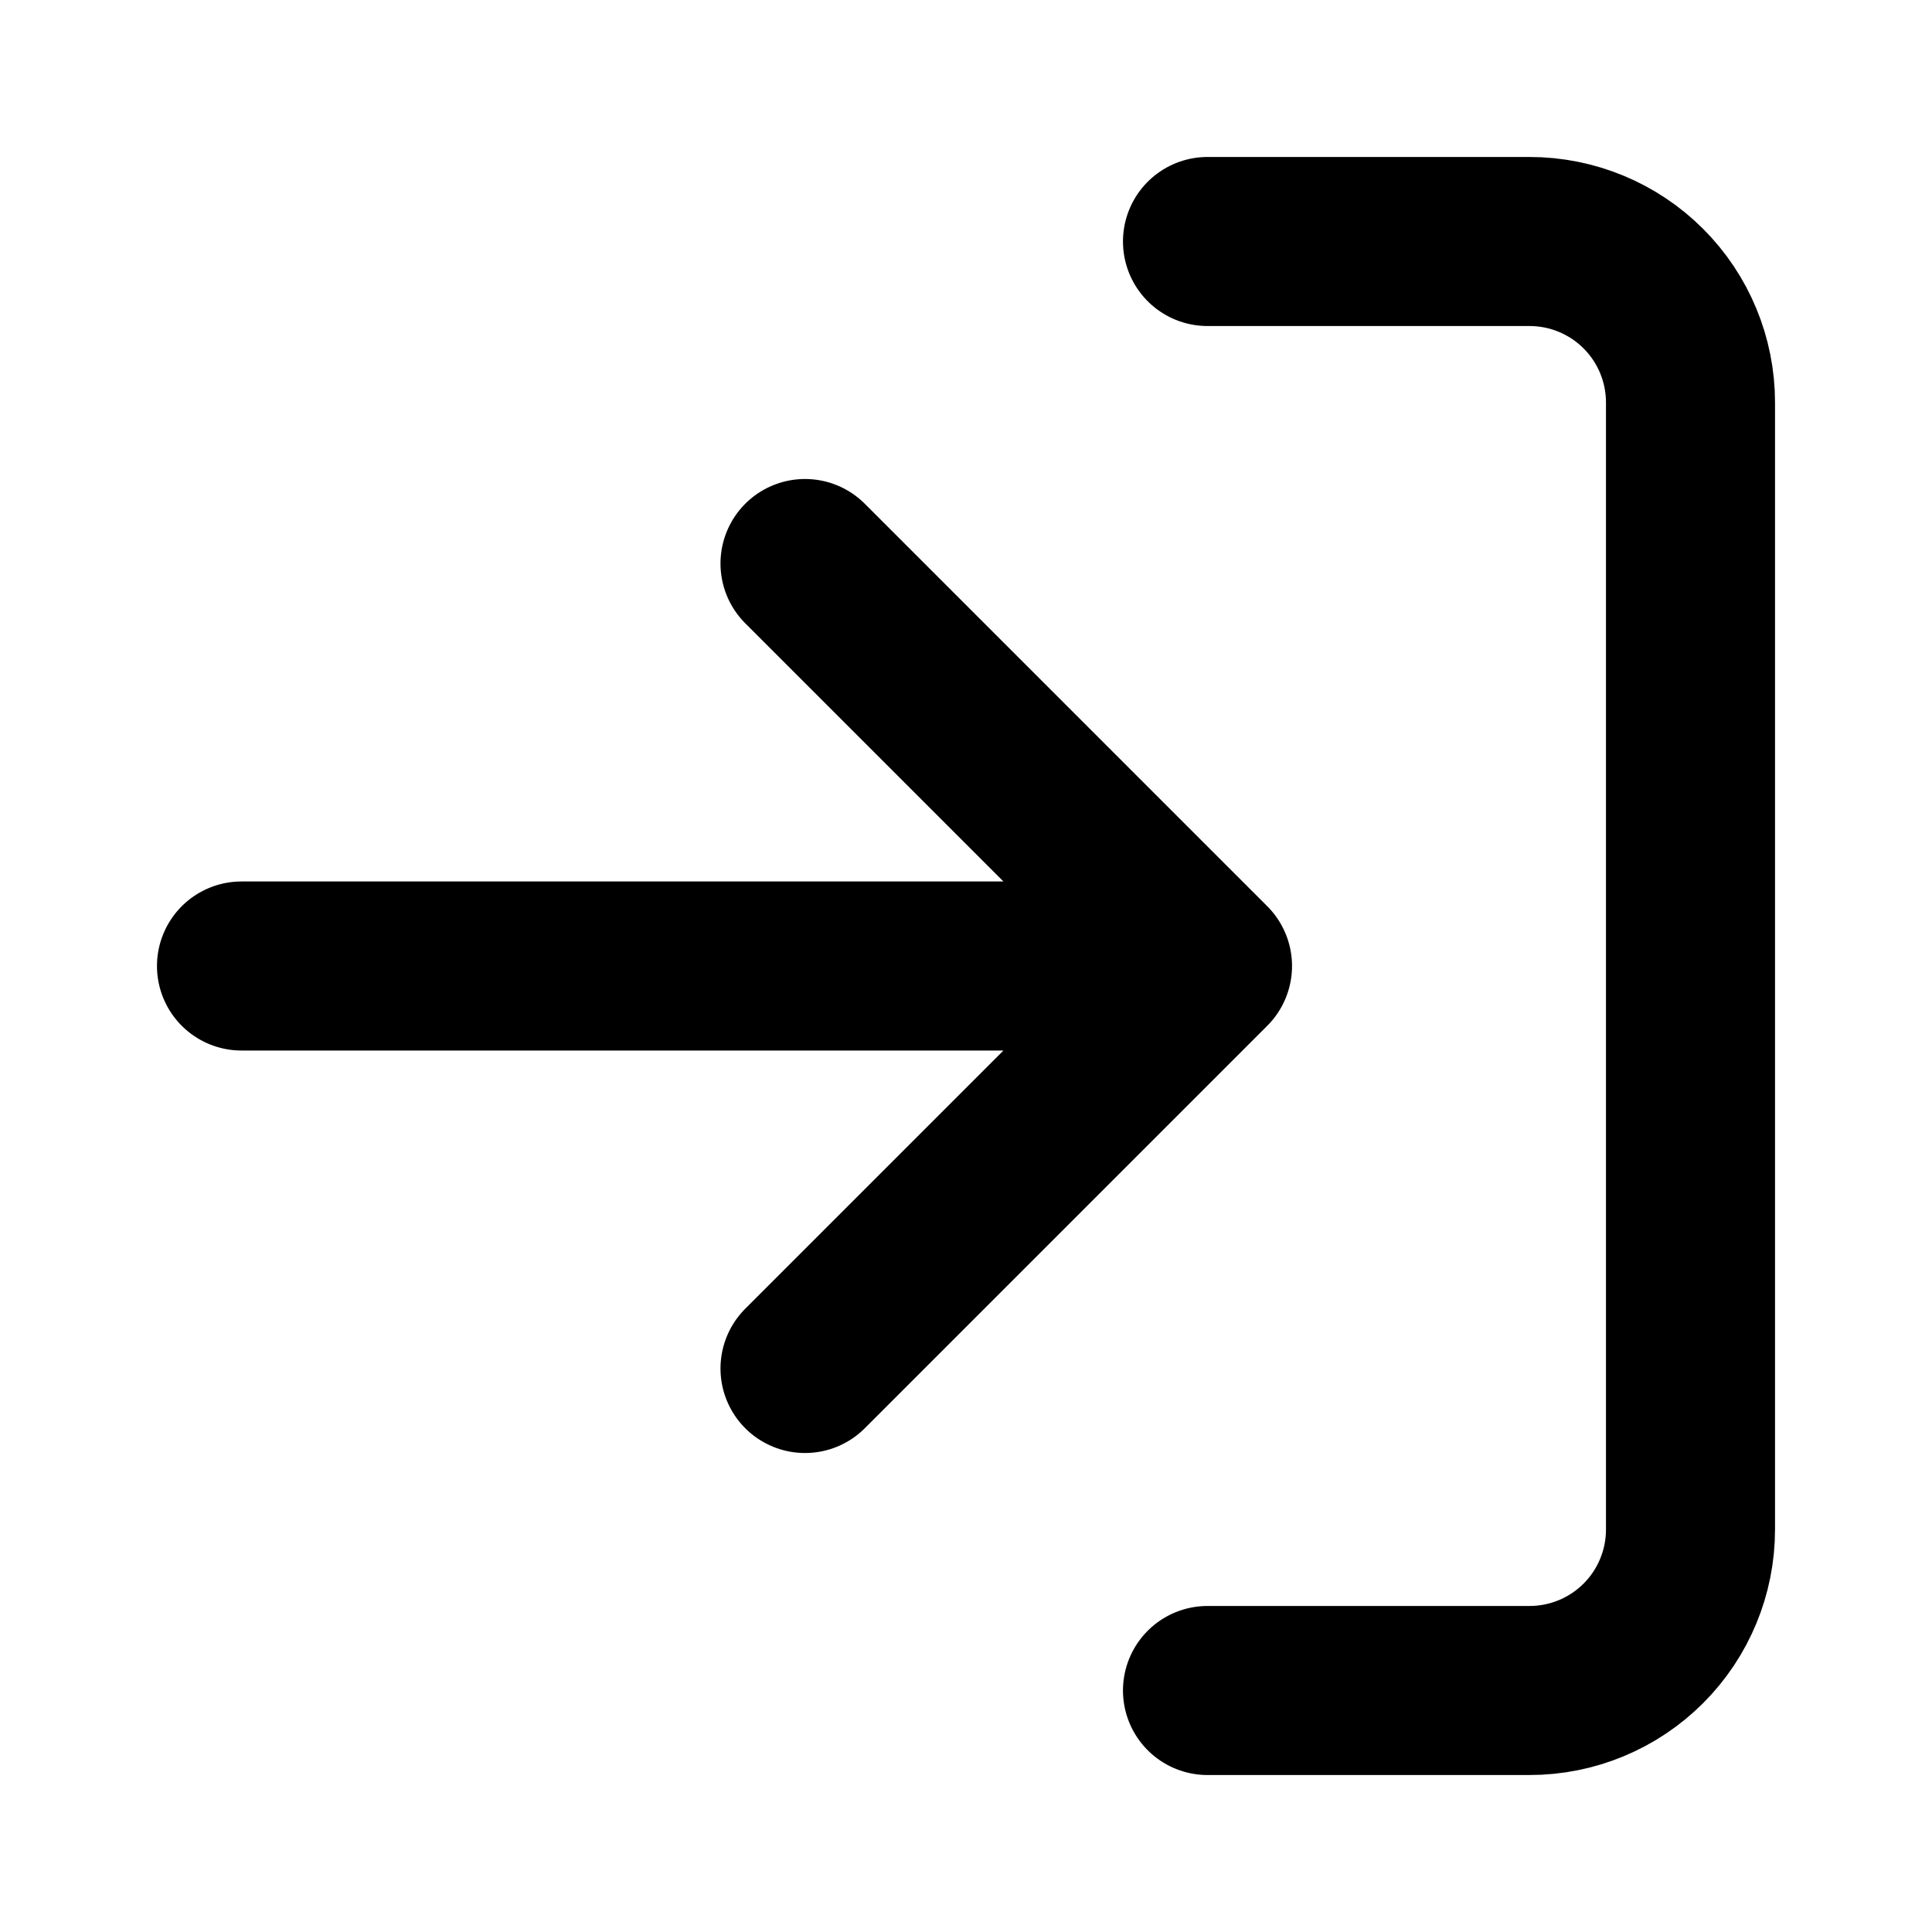 <svg width="40" height="40" viewBox="0 0 40 40" fill="none" xmlns="http://www.w3.org/2000/svg">
<path d="M25 5H31.667C32.551 5 33.399 5.351 34.024 5.976C34.649 6.601 35 7.449 35 8.333V31.667C35 32.551 34.649 33.399 34.024 34.024C33.399 34.649 32.551 35 31.667 35H25M16.667 28.333L25 20M25 20L16.667 11.667M25 20H5" stroke="currentColor" stroke-width="3.5" stroke-linecap="round" stroke-linejoin="round"/>
</svg>
